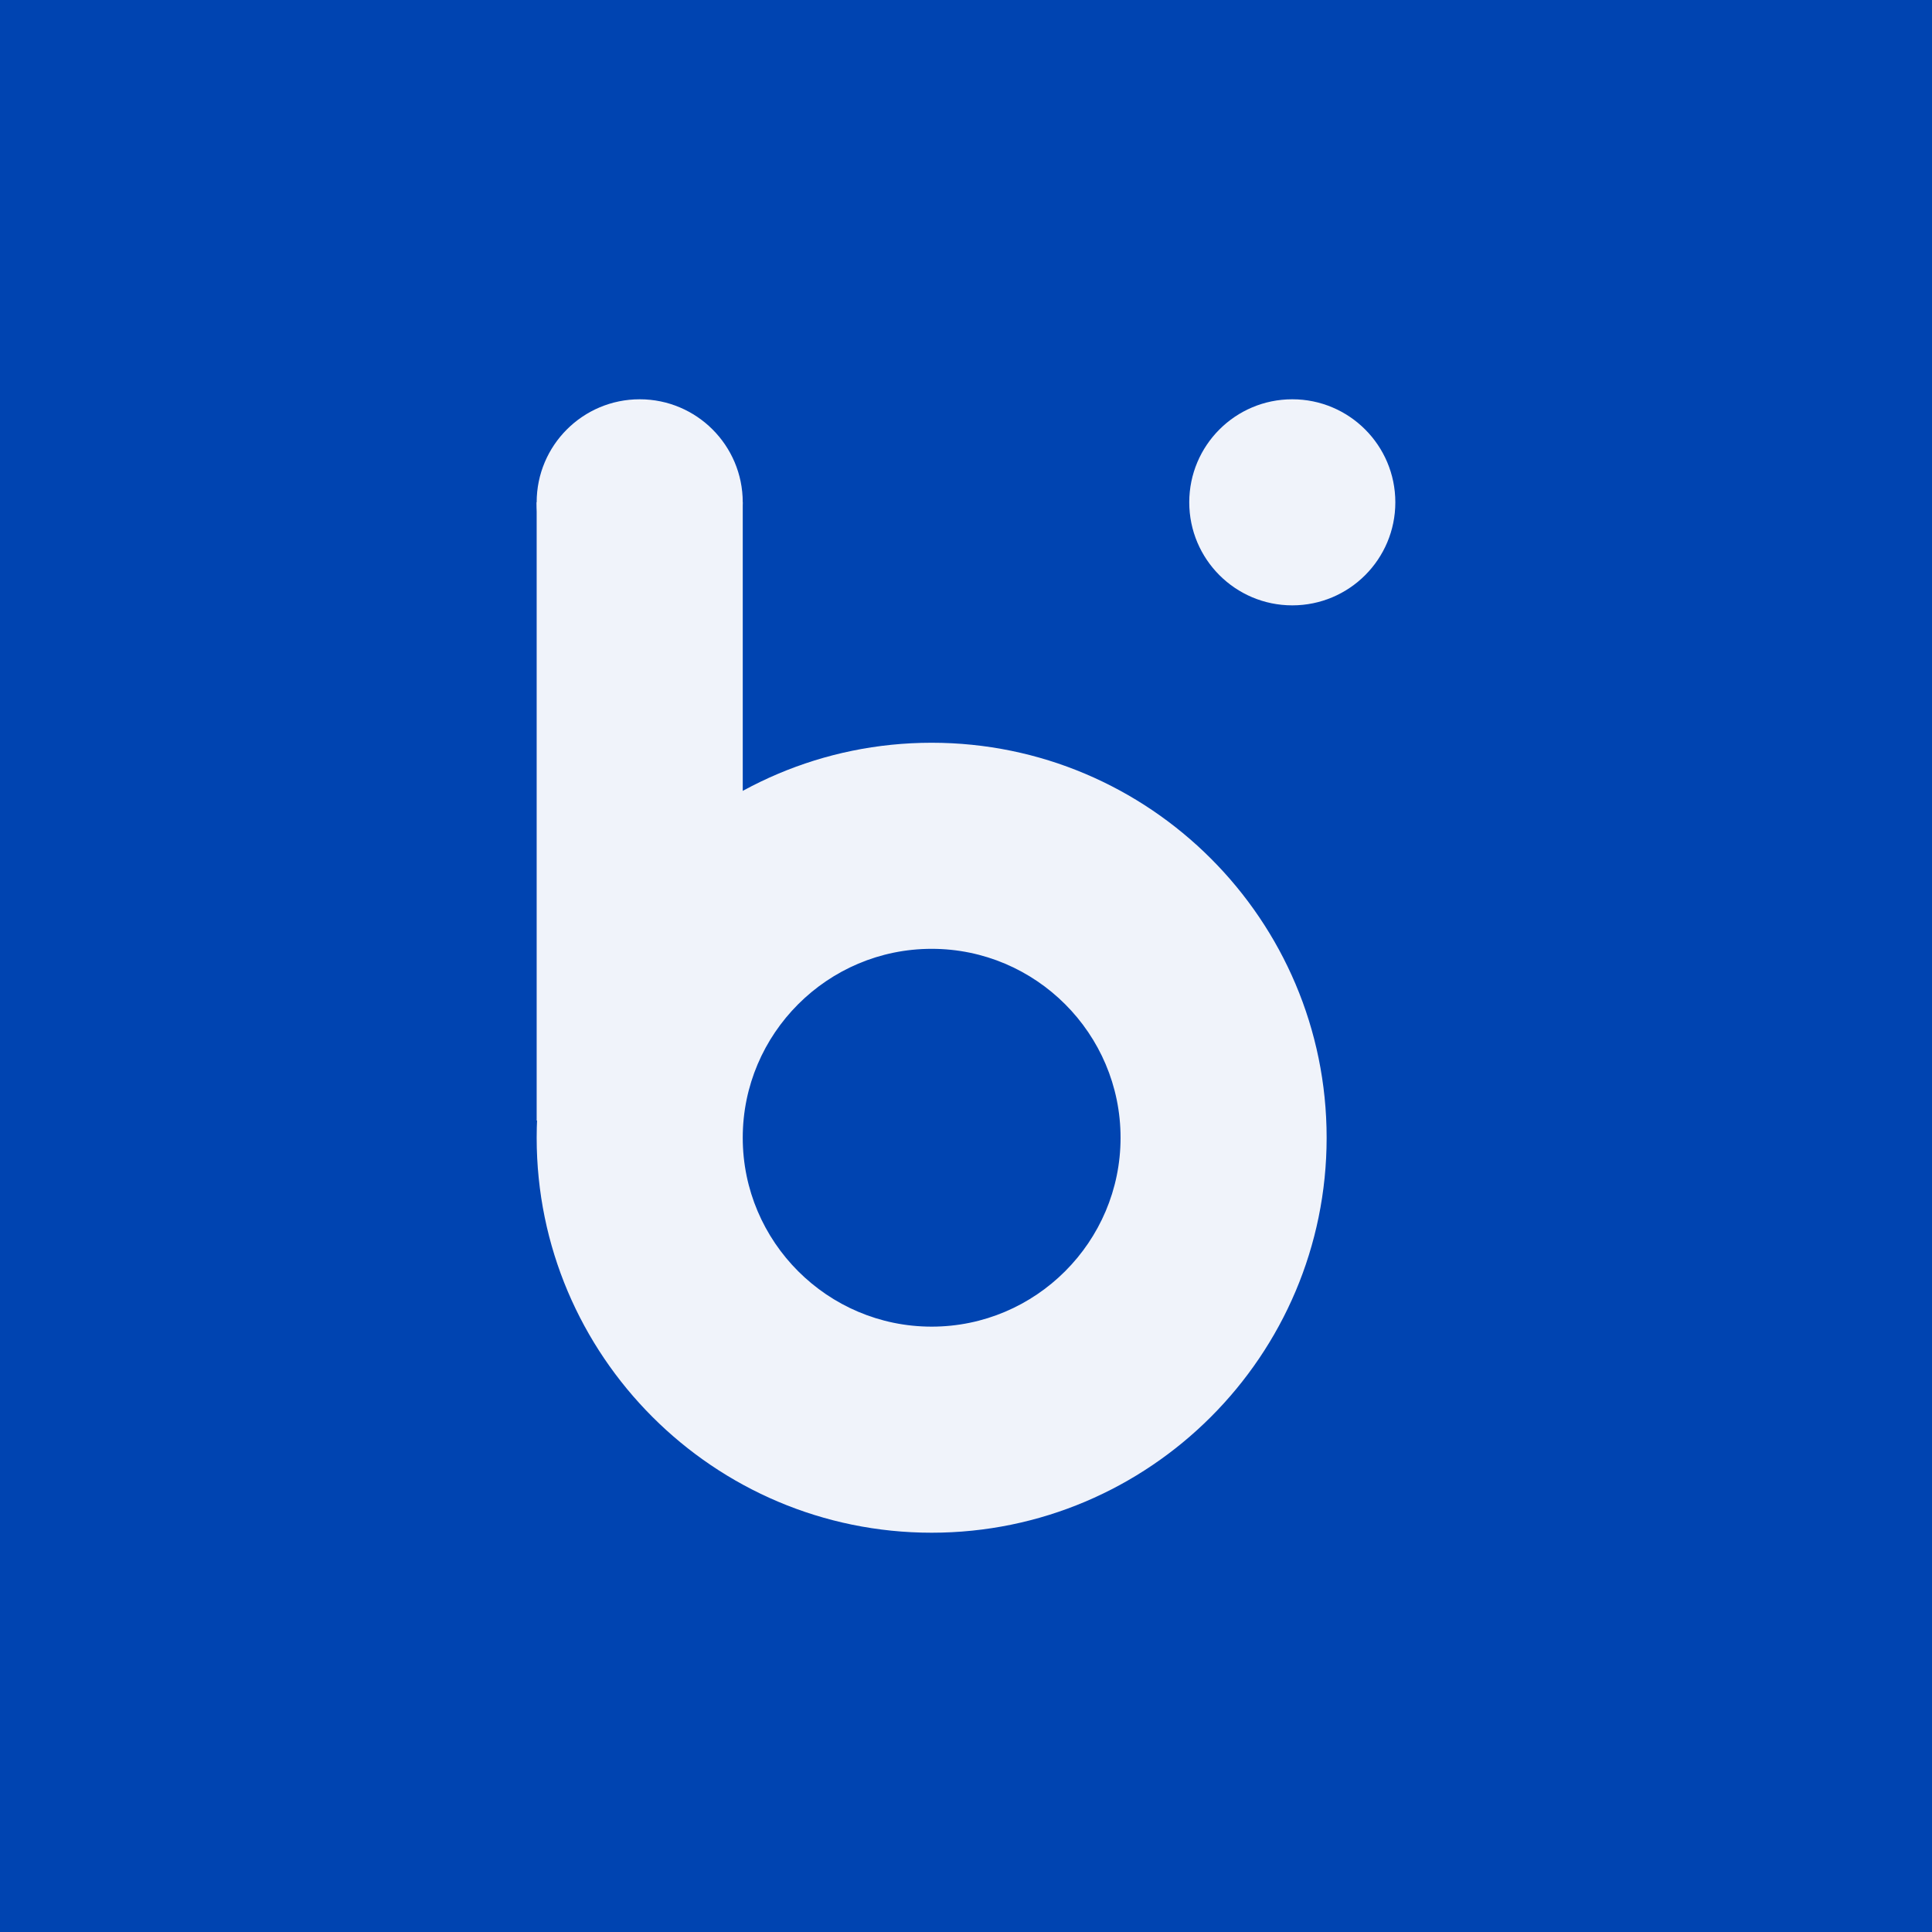 <svg xmlns="http://www.w3.org/2000/svg" viewBox="0 0 18 18">
  <rect x="0" y="0" width="18" height="18" style="fill: #0044b1;"/>
  <g>
    <circle cx="5.96" cy="4.68" r=".96" style="fill: #f0f3fa;"/>
    <circle cx="12.04" cy="4.68" r=".96" style="fill: #f0f3fa;"/>
    <path d="M5,4.68h1.92v5.76h-1.92v-5.76Z" style="fill: #f0f3fa;"/>
    <path d="M8.68,14.28c2.03,0,3.68-1.65,3.68-3.68s-1.65-3.68-3.68-3.68h0c-2.03,0-3.68,1.65-3.68,3.68s1.65,3.68,3.68,3.68ZM8.68,12.36c.97,0,1.76-.79,1.76-1.76s-.79-1.76-1.76-1.76-1.76.79-1.76,1.76.79,1.76,1.76,1.76Z" style="fill: #f0f3fa; fill-rule: evenodd;"/>
  </g>
</svg>